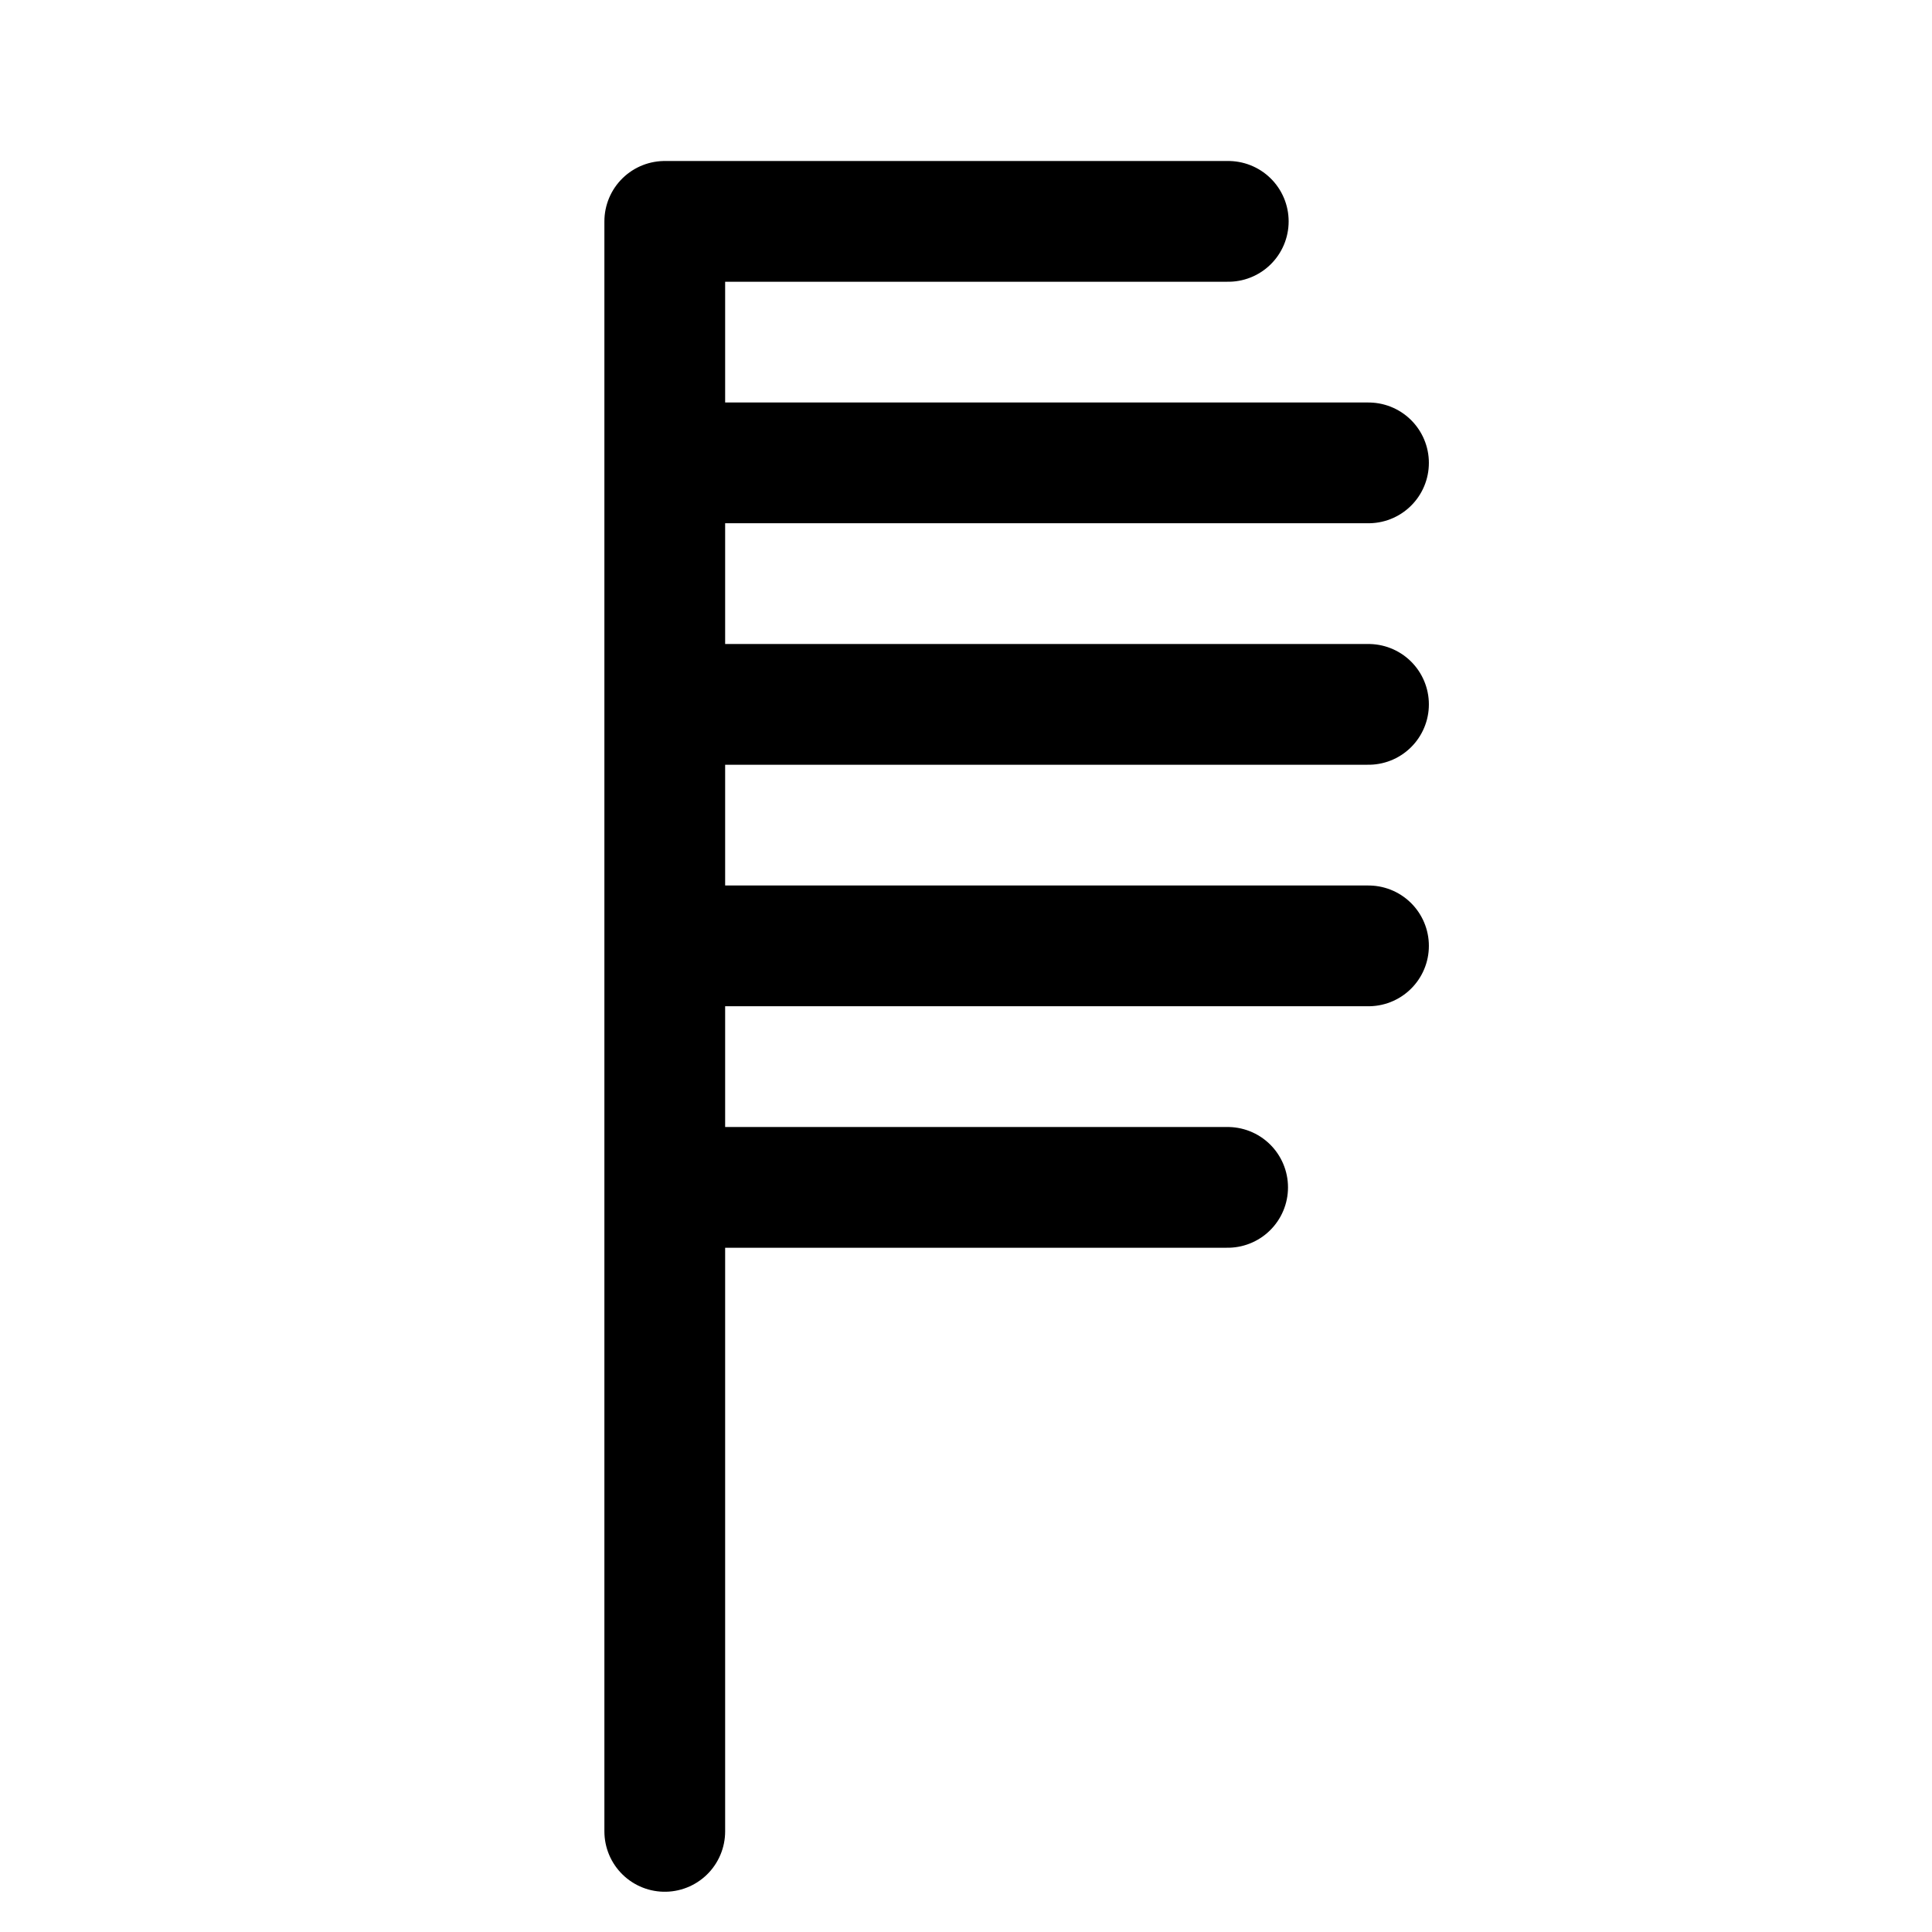 <?xml version="1.0" encoding="iso-8859-1"?>
<!-- Generator: Adobe Illustrator 26.1.0, SVG Export Plug-In . SVG Version: 6.00 Build 0)  -->
<svg version="1.1" baseProfile="basic" id="Layer_1"
	 xmlns="http://www.w3.org/2000/svg" xmlns:xlink="http://www.w3.org/1999/xlink" x="0px" y="0px" viewBox="0 0 24 24"
	 xml:space="preserve">
<g>
	
		<polyline style="fill:none;stroke:#000000;stroke-width:1.5;stroke-linecap:round;stroke-linejoin:round;stroke-miterlimit:10;" points="
		8.258,22.75 8.258,2.75 15.258,2.75 	"/>
	
		<line style="fill:none;stroke:#000000;stroke-width:1.5;stroke-linecap:round;stroke-linejoin:round;stroke-miterlimit:10;" x1="17" y1="5.75" x2="9" y2="5.75"/>
	
		<line style="fill:none;stroke:#000000;stroke-width:1.5;stroke-linecap:round;stroke-linejoin:round;stroke-miterlimit:10;" x1="17" y1="8.75" x2="9" y2="8.75"/>
	
		<line style="fill:none;stroke:#000000;stroke-width:1.5;stroke-linecap:round;stroke-linejoin:round;stroke-miterlimit:10;" x1="17" y1="11.75" x2="9" y2="11.75"/>
	
		<line style="fill:none;stroke:#000000;stroke-width:1.5;stroke-linecap:round;stroke-linejoin:round;stroke-miterlimit:10;" x1="15.25" y1="14.75" x2="9" y2="14.75"/>
</g>
</svg>
